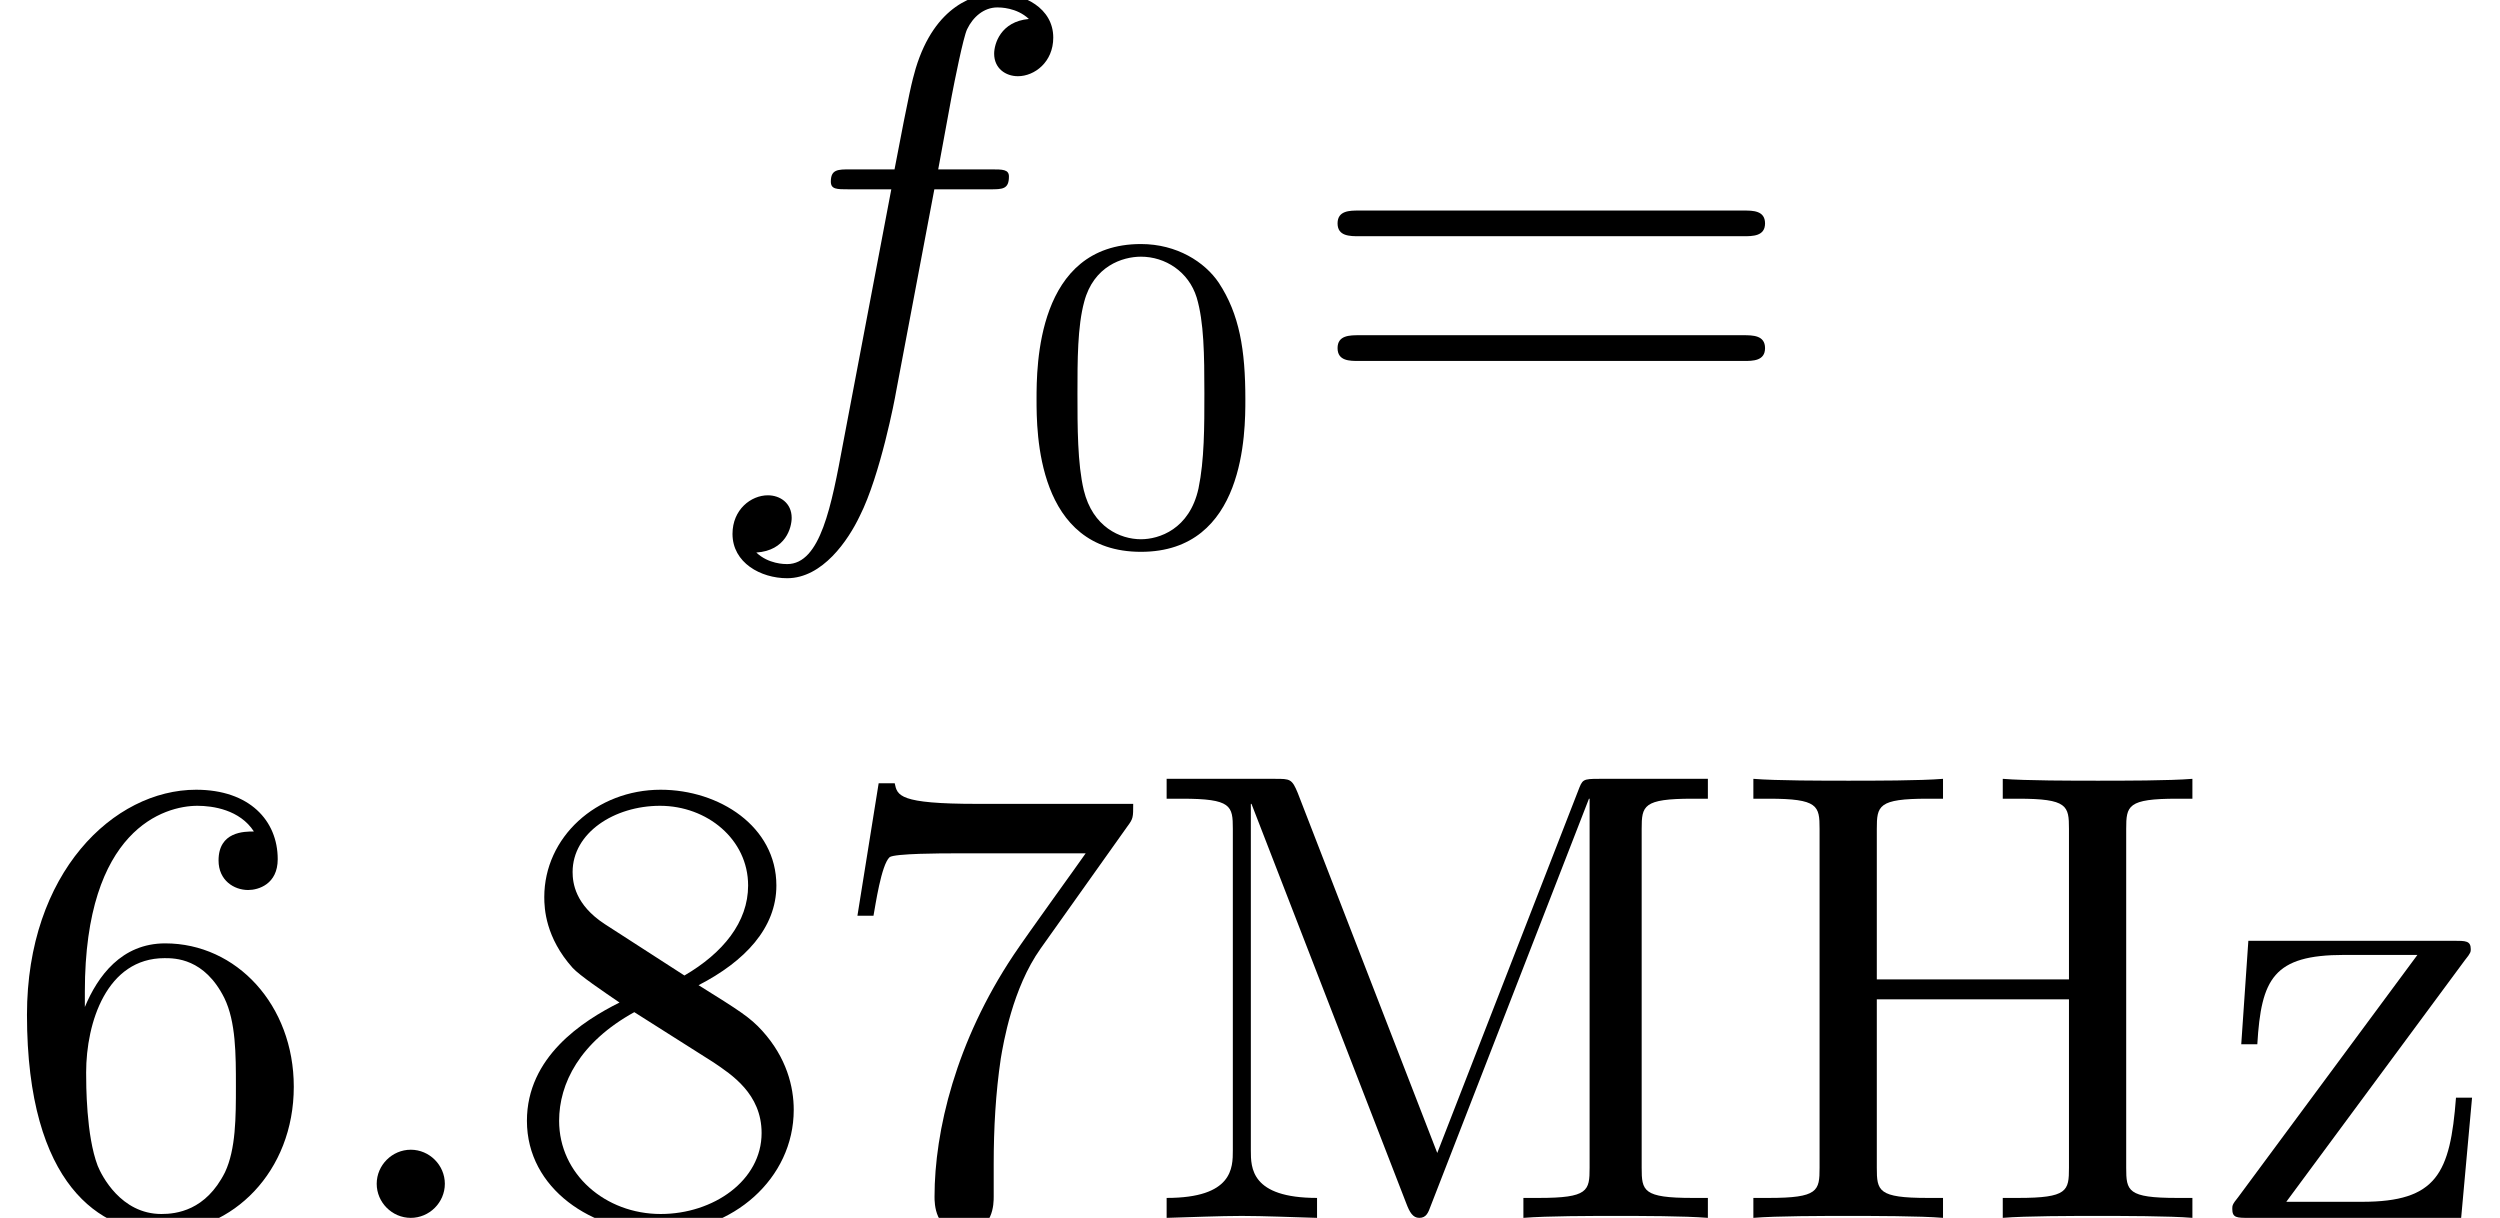 <?xml version='1.0' encoding='UTF-8'?>
<!-- This file was generated by dvisvgm 3.3 -->
<svg version='1.1' xmlns='http://www.w3.org/2000/svg' xmlns:xlink='http://www.w3.org/1999/xlink' width='38.744pt' height='18.874pt' viewBox='152.484 -18.874 38.744 18.874'>
<defs>
<path id='g1-46' d='M1.913-.528C1.913-.817 1.674-1.056 1.385-1.056S.857-.817 .857-.528S1.096 0 1.385 0S1.913-.239 1.913-.528Z'/>
<path id='g1-54' d='M1.315-3.268V-3.507C1.315-6.027 2.55-6.386 3.059-6.386C3.298-6.386 3.716-6.326 3.935-5.988C3.786-5.988 3.387-5.988 3.387-5.539C3.387-5.23 3.626-5.081 3.846-5.081C4.005-5.081 4.304-5.171 4.304-5.559C4.304-6.157 3.866-6.635 3.039-6.635C1.763-6.635 .418-5.35 .418-3.148C.418-.488 1.574 .219 2.501 .219C3.606 .219 4.553-.717 4.553-2.032C4.553-3.298 3.666-4.254 2.56-4.254C1.883-4.254 1.514-3.746 1.315-3.268ZM2.501-.06C1.873-.06 1.574-.658 1.514-.807C1.335-1.275 1.335-2.072 1.335-2.252C1.335-3.029 1.654-4.025 2.55-4.025C2.71-4.025 3.168-4.025 3.477-3.407C3.656-3.039 3.656-2.531 3.656-2.042C3.656-1.564 3.656-1.066 3.487-.707C3.188-.11 2.73-.06 2.501-.06Z'/>
<path id='g1-55' d='M4.742-6.067C4.832-6.187 4.832-6.207 4.832-6.416H2.411C1.196-6.416 1.176-6.545 1.136-6.735H.887L.558-4.682H.807C.837-4.842 .927-5.469 1.056-5.589C1.126-5.649 1.903-5.649 2.032-5.649H4.095C3.985-5.489 3.198-4.403 2.979-4.075C2.082-2.73 1.753-1.345 1.753-.329C1.753-.229 1.753 .219 2.212 .219S2.67-.229 2.67-.329V-.837C2.67-1.385 2.7-1.933 2.78-2.471C2.819-2.7 2.959-3.557 3.397-4.174L4.742-6.067Z'/>
<path id='g1-56' d='M1.624-4.553C1.166-4.852 1.126-5.191 1.126-5.36C1.126-5.968 1.773-6.386 2.481-6.386C3.208-6.386 3.846-5.868 3.846-5.151C3.846-4.583 3.457-4.105 2.859-3.756L1.624-4.553ZM3.078-3.606C3.796-3.975 4.284-4.493 4.284-5.151C4.284-6.067 3.397-6.635 2.491-6.635C1.494-6.635 .687-5.898 .687-4.971C.687-4.792 .707-4.344 1.126-3.875C1.235-3.756 1.604-3.507 1.853-3.337C1.275-3.049 .418-2.491 .418-1.504C.418-.448 1.435 .219 2.481 .219C3.606 .219 4.553-.608 4.553-1.674C4.553-2.032 4.443-2.481 4.065-2.899C3.875-3.108 3.716-3.208 3.078-3.606ZM2.082-3.188L3.308-2.411C3.587-2.222 4.055-1.923 4.055-1.315C4.055-.578 3.308-.06 2.491-.06C1.634-.06 .917-.677 .917-1.504C.917-2.082 1.235-2.72 2.082-3.188Z'/>
<path id='g1-61' d='M6.844-3.258C6.994-3.258 7.183-3.258 7.183-3.457S6.994-3.656 6.854-3.656H.887C.747-3.656 .558-3.656 .558-3.457S.747-3.258 .897-3.258H6.844ZM6.854-1.325C6.994-1.325 7.183-1.325 7.183-1.524S6.994-1.724 6.844-1.724H.897C.747-1.724 .558-1.724 .558-1.524S.747-1.325 .887-1.325H6.854Z'/>
<path id='g1-72' d='M6.107-6.027C6.107-6.386 6.127-6.496 6.894-6.496H7.133V-6.804C6.785-6.775 6.047-6.775 5.669-6.775S4.543-6.775 4.194-6.804V-6.496H4.433C5.2-6.496 5.22-6.386 5.22-6.027V-3.696H2.242V-6.027C2.242-6.386 2.262-6.496 3.029-6.496H3.268V-6.804C2.919-6.775 2.182-6.775 1.803-6.775S.677-6.775 .329-6.804V-6.496H.568C1.335-6.496 1.355-6.386 1.355-6.027V-.777C1.355-.418 1.335-.309 .568-.309H.329V0C.677-.03 1.415-.03 1.793-.03S2.919-.03 3.268 0V-.309H3.029C2.262-.309 2.242-.418 2.242-.777V-3.387H5.22V-.777C5.22-.418 5.2-.309 4.433-.309H4.194V0C4.543-.03 5.28-.03 5.659-.03S6.785-.03 7.133 0V-.309H6.894C6.127-.309 6.107-.418 6.107-.777V-6.027Z'/>
<path id='g1-77' d='M2.401-6.585C2.311-6.804 2.281-6.804 2.052-6.804H.369V-6.496H.608C1.375-6.496 1.395-6.386 1.395-6.027V-1.046C1.395-.777 1.395-.309 .369-.309V0C.717-.01 1.205-.03 1.534-.03S2.351-.01 2.7 0V-.309C1.674-.309 1.674-.777 1.674-1.046V-6.416H1.684L4.085-.219C4.134-.09 4.184 0 4.284 0C4.394 0 4.423-.08 4.463-.189L6.914-6.496H6.924V-.777C6.924-.418 6.904-.309 6.137-.309H5.898V0C6.267-.03 6.944-.03 7.333-.03S8.389-.03 8.757 0V-.309H8.518C7.751-.309 7.731-.418 7.731-.777V-6.027C7.731-6.386 7.751-6.496 8.518-6.496H8.757V-6.804H7.073C6.814-6.804 6.814-6.795 6.745-6.615L4.563-1.006L2.401-6.585Z'/>
<path id='g1-122' d='M3.885-3.995C3.975-4.105 3.975-4.125 3.975-4.164C3.975-4.294 3.895-4.294 3.716-4.294H.528L.418-2.69H.667C.727-3.706 .917-4.075 2.012-4.075H3.148L.369-.319C.279-.209 .279-.189 .279-.139C.279 0 .349 0 .538 0H3.826L3.995-1.863H3.746C3.656-.687 3.447-.249 2.291-.249H1.116L3.885-3.995Z'/>
<path id='g2-48' d='M3.599-2.225C3.599-2.992 3.508-3.543 3.187-4.031C2.971-4.352 2.538-4.631 1.981-4.631C.363-4.631 .363-2.727 .363-2.225S.363 .139 1.981 .139S3.599-1.723 3.599-2.225ZM1.981-.056C1.66-.056 1.234-.244 1.095-.816C.997-1.227 .997-1.799 .997-2.315C.997-2.824 .997-3.354 1.102-3.738C1.248-4.289 1.695-4.435 1.981-4.435C2.357-4.435 2.72-4.205 2.845-3.801C2.957-3.424 2.964-2.922 2.964-2.315C2.964-1.799 2.964-1.283 2.873-.844C2.734-.209 2.26-.056 1.981-.056Z'/>
<path id='g0-102' d='M3.656-3.985H4.513C4.712-3.985 4.812-3.985 4.812-4.184C4.812-4.294 4.712-4.294 4.543-4.294H3.716L3.925-5.43C3.965-5.639 4.105-6.346 4.164-6.466C4.254-6.655 4.423-6.804 4.633-6.804C4.672-6.804 4.932-6.804 5.121-6.625C4.682-6.585 4.583-6.237 4.583-6.087C4.583-5.858 4.762-5.738 4.951-5.738C5.21-5.738 5.499-5.958 5.499-6.336C5.499-6.795 5.041-7.024 4.633-7.024C4.294-7.024 3.666-6.844 3.367-5.858C3.308-5.649 3.278-5.549 3.039-4.294H2.351C2.162-4.294 2.052-4.294 2.052-4.105C2.052-3.985 2.142-3.985 2.331-3.985H2.989L2.242-.05C2.062 .917 1.893 1.823 1.375 1.823C1.335 1.823 1.086 1.823 .897 1.644C1.355 1.614 1.445 1.255 1.445 1.106C1.445 .877 1.265 .757 1.076 .757C.817 .757 .528 .976 .528 1.355C.528 1.803 .966 2.042 1.375 2.042C1.923 2.042 2.321 1.455 2.501 1.076C2.819 .448 3.049-.757 3.059-.827L3.656-3.985Z'/>
</defs>
<g id='page1'>
<use x='163.308' y='-11.955' xlink:href='#g0-102'/>
<use x='168.185' y='-10.461' xlink:href='#g2-48'/>
<use x='172.655' y='-11.955' xlink:href='#g1-61'/>
<use x='152.484' y='0' xlink:href='#g1-54'/>
<use x='157.465' y='0' xlink:href='#g1-46'/>
<use x='160.232' y='0' xlink:href='#g1-56'/>
<use x='165.214' y='0' xlink:href='#g1-55'/>
<use x='170.195' y='0' xlink:href='#g1-77'/>
<use x='179.328' y='0' xlink:href='#g1-72'/>
<use x='186.8' y='0' xlink:href='#g1-122'/>
</g>
</svg>